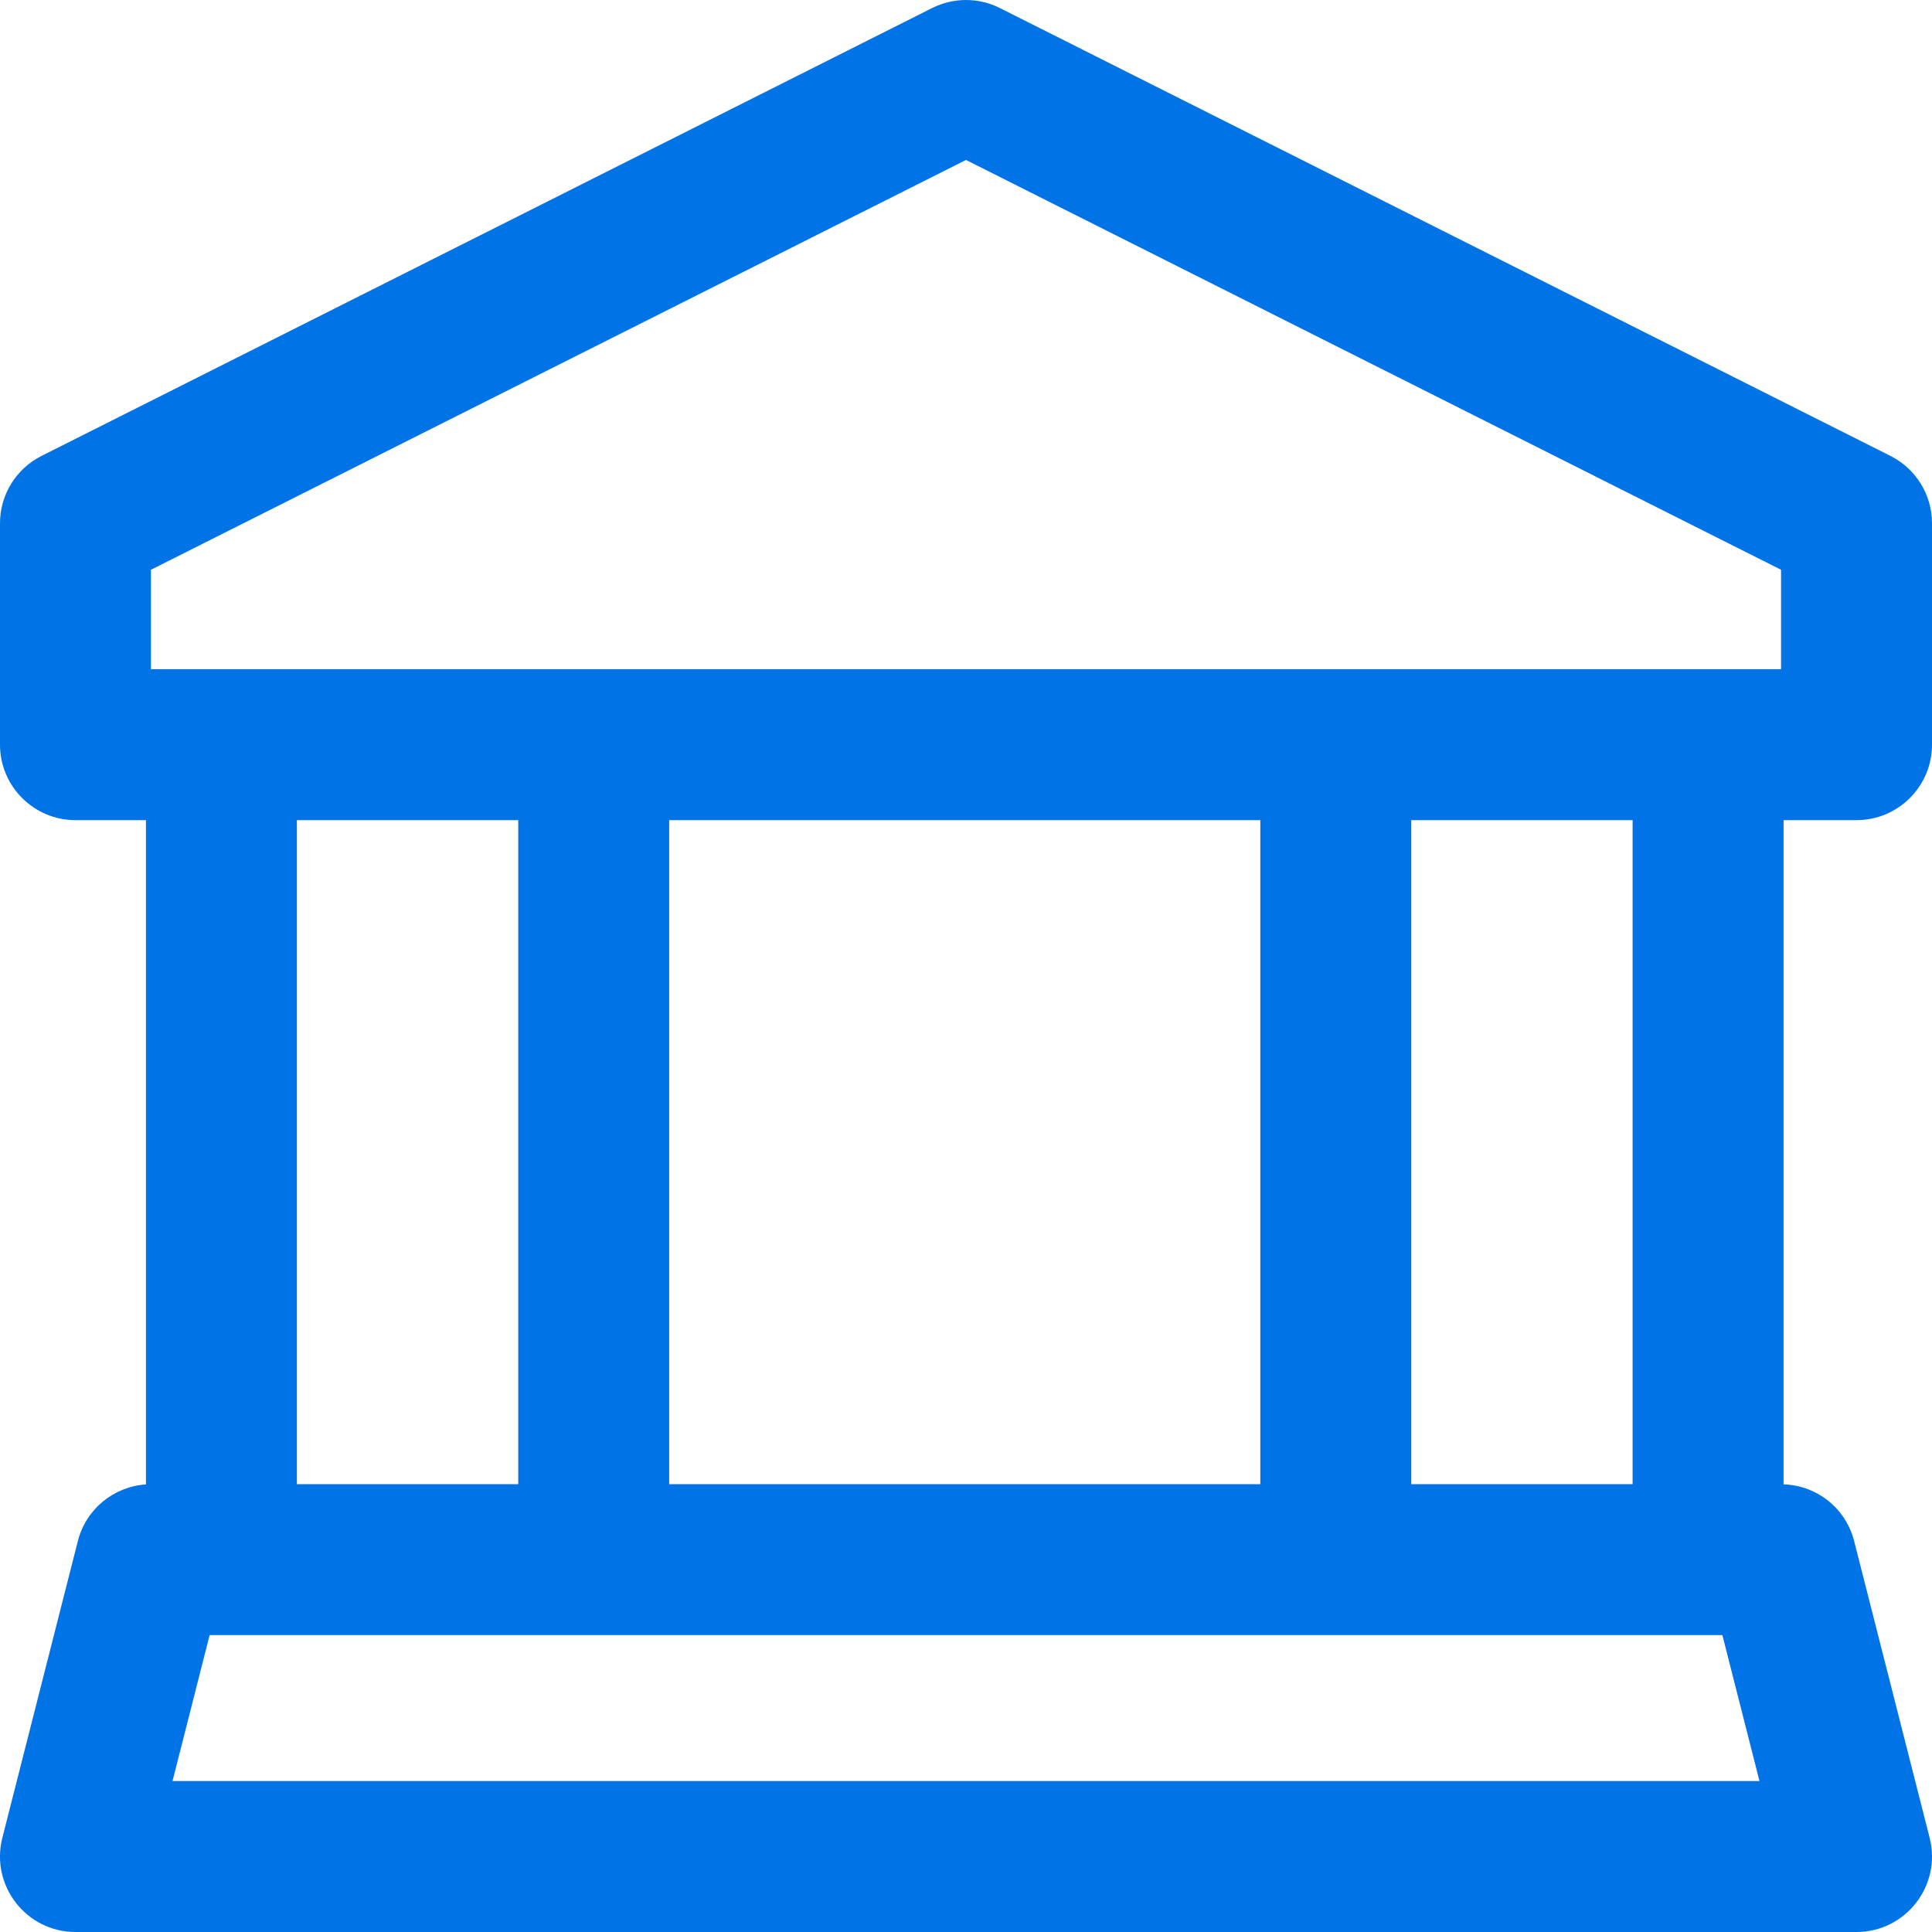 <svg width="24" height="24" viewBox="0 0 24 24" fill="none" xmlns="http://www.w3.org/2000/svg">
<path d="M23.062 10.188C23.58 10.188 24 9.768 24 9.25V6.5C24 6.146 23.8 5.822 23.483 5.663L12.421 0.1C12.156 -0.033 11.844 -0.033 11.579 0.1L0.517 5.663C0.2 5.822 0 6.146 0 6.5V9.25C0 9.768 0.42 10.188 0.938 10.188H1.813V18.44C1.411 18.467 1.067 18.748 0.967 19.144L0.029 22.831C-0.121 23.423 0.326 24 0.938 24H23.062C23.673 24 24.121 23.424 23.971 22.831L23.033 19.144C22.93 18.738 22.571 18.452 22.156 18.439V10.188H23.062ZM1.875 7.078L12 1.987L22.125 7.078V8.313H1.875V7.078ZM8.313 18.437V10.188H15.656V18.437H8.313ZM6.438 10.188V18.437H3.688V10.188H6.438ZM2.143 22.125L2.604 20.312H21.396L21.857 22.125H2.143ZM20.281 18.437H17.531V10.188H20.281V18.437Z" fill="#0073E6"/>
</svg>
